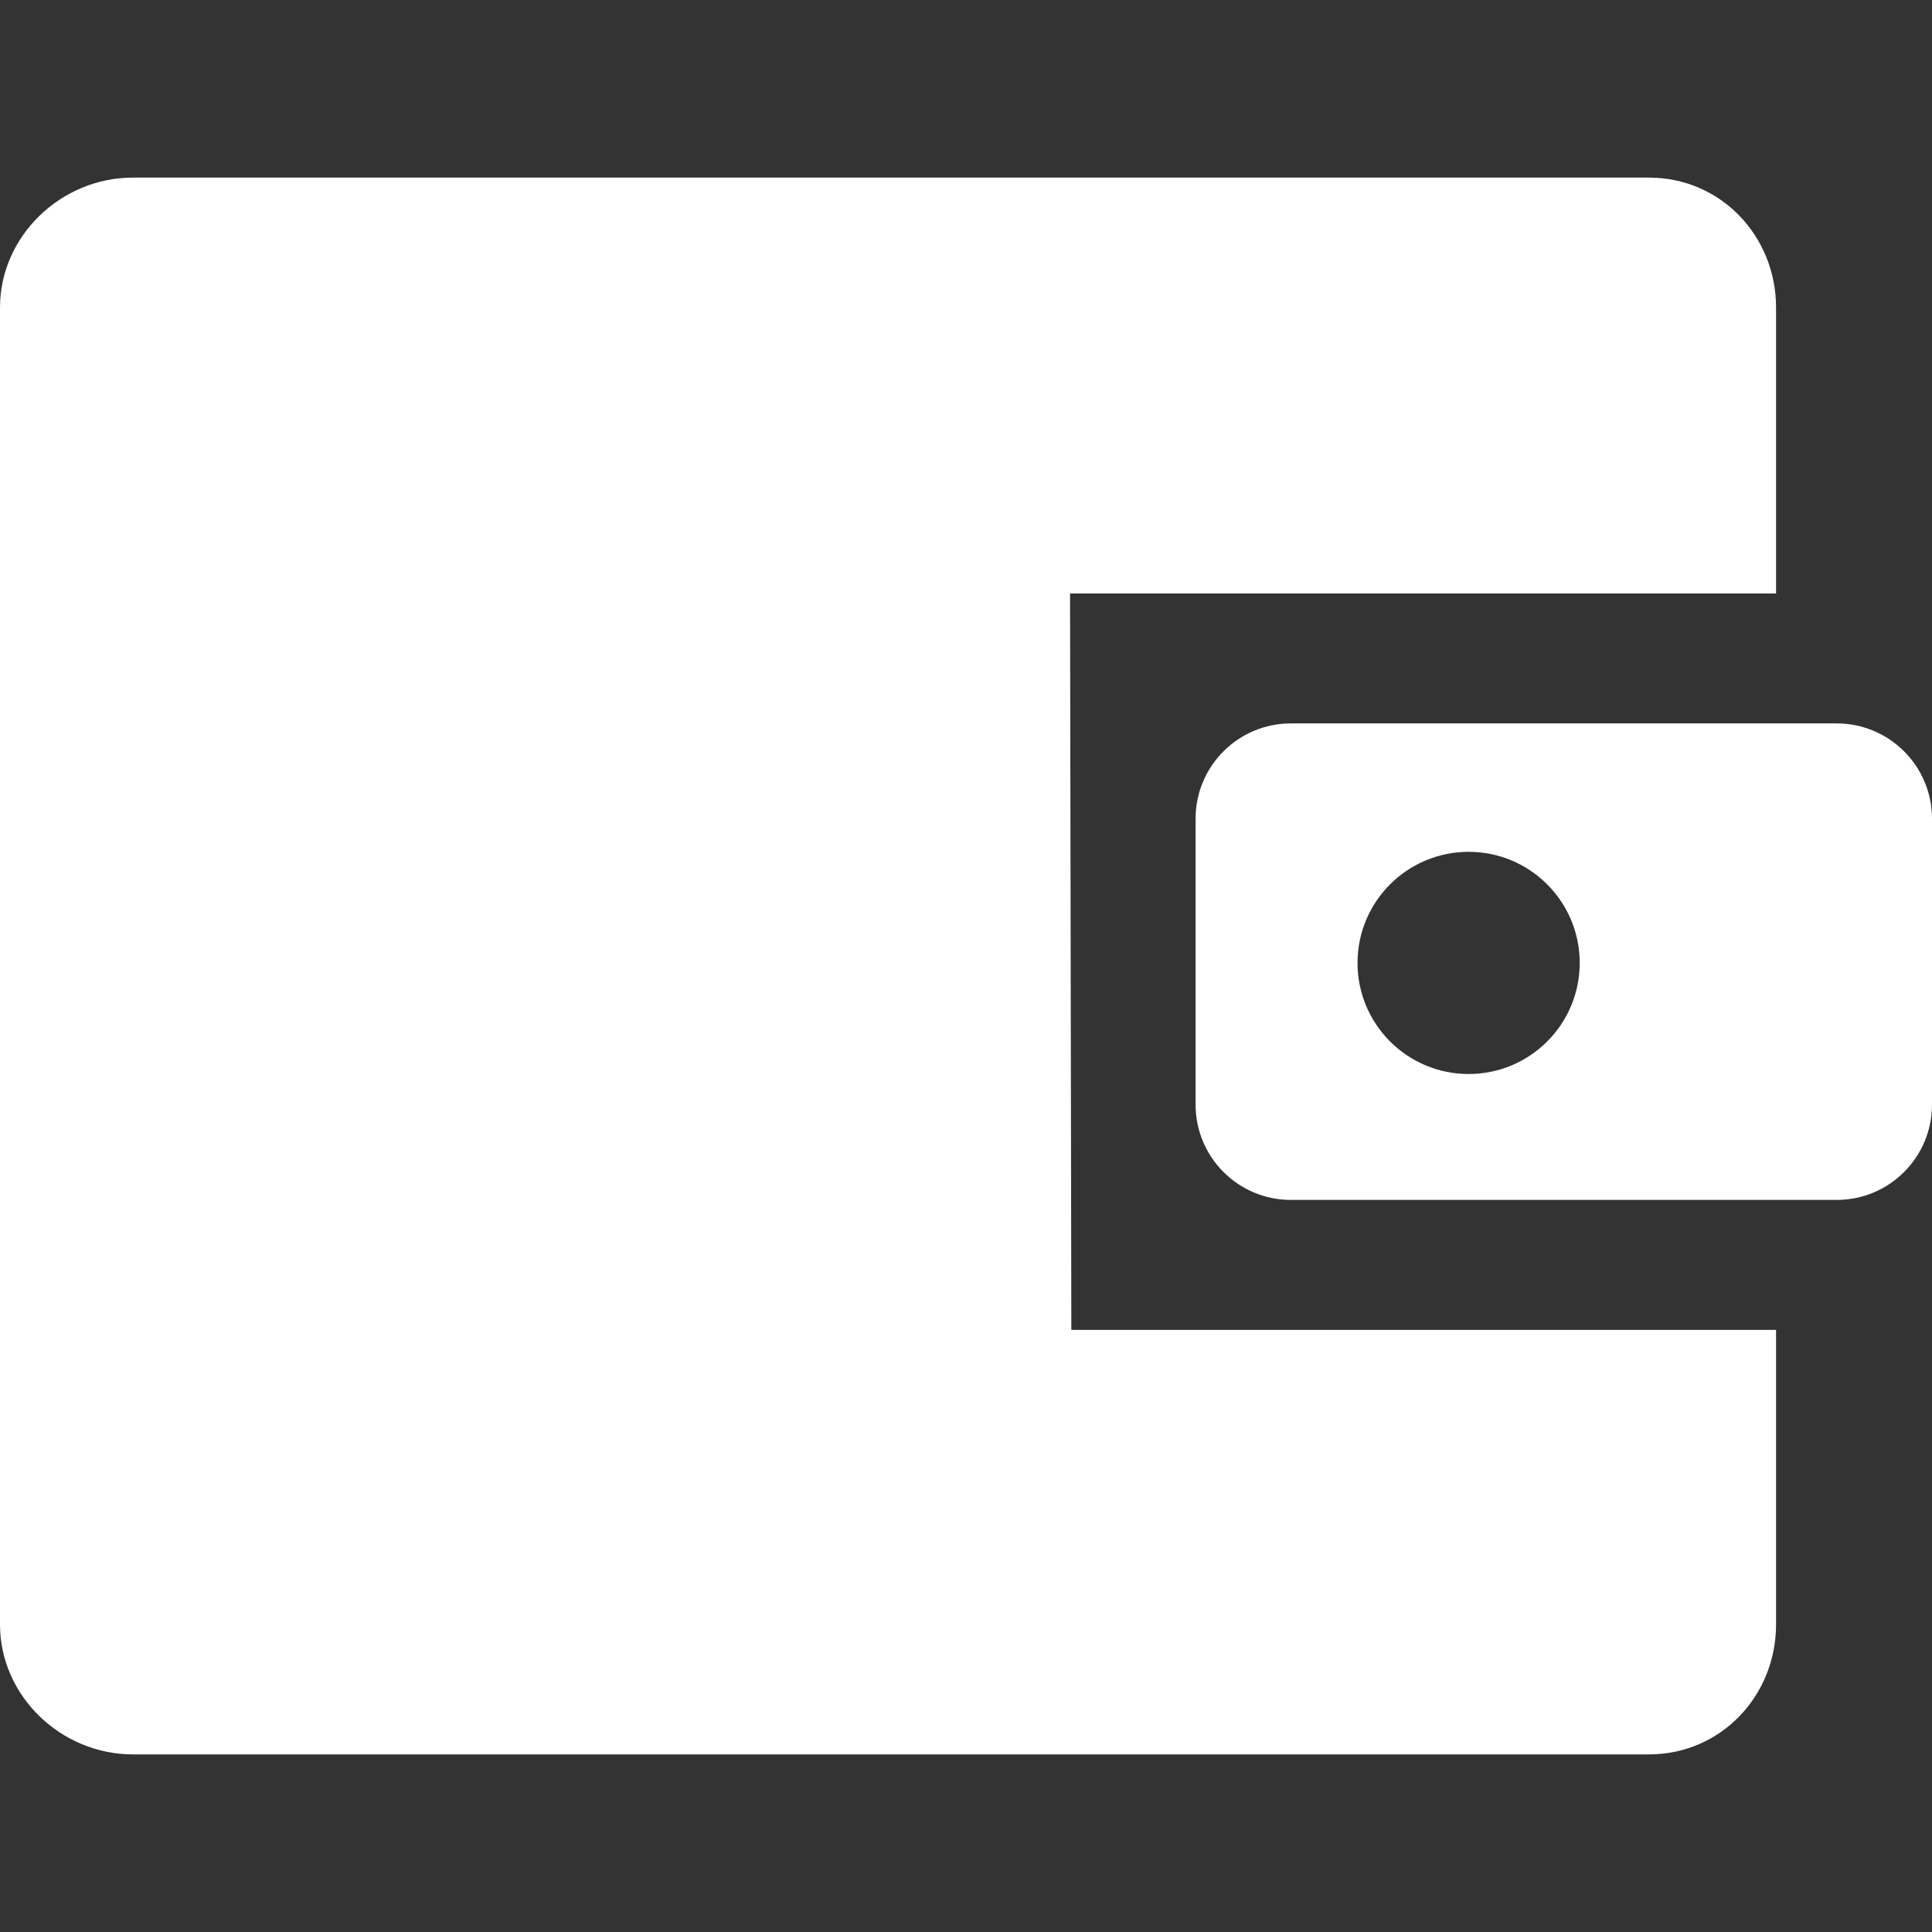 <?xml version="1.0" encoding="iso-8859-1"?>
<!-- Generator: Adobe Illustrator 19.0.0, SVG Export Plug-In . SVG Version: 6.00 Build 0)  -->
<svg version="1.1" id="Capa_1" xmlns="http://www.w3.org/2000/svg" xmlns:xlink="http://www.w3.org/1999/xlink" x="0px" y="0px"
	 viewBox="0 0 223 223" style="enable-background:new 0 0 223 223;" xml:space="preserve">
<rect x="0" y="0" width="223" height="223" fill="#333333" stroke="none"/>
<g>
	<path fill="white" d="M223,94.5c0-6.075-4.925-11-11-11h-63c-6.075,0-11,4.925-11,11v33c0,6.075,4.925,11,11,11h63c6.075,0,11-4.925,11-11V94.5z
		 M169.515,123.967c-7.082,0-12.823-5.741-12.823-12.823c0-7.082,5.741-12.823,12.823-12.823c7.082,0,12.823,5.741,12.823,12.823
		C182.338,118.225,176.597,123.967,169.515,123.967z"/>
	<path fill="white" d="M123.509,68.5H205v-33c0-8.271-6.395-15-14.667-15h-175C7.062,20.5,0,27.229,0,35.5v152c0,8.271,7.062,15,15.333,15h175
		c8.271,0,14.667-6.729,14.667-15v-34h-81.342L123.509,68.5z"/>
</g>
<g>
</g>
<g>
</g>
<g>
</g>
<g>
</g>
<g>
</g>
<g>
</g>
<g>
</g>
<g>
</g>
<g>
</g>
<g>
</g>
<g>
</g>
<g>
</g>
<g>
</g>
<g>
</g>
<g>
</g>
</svg>
